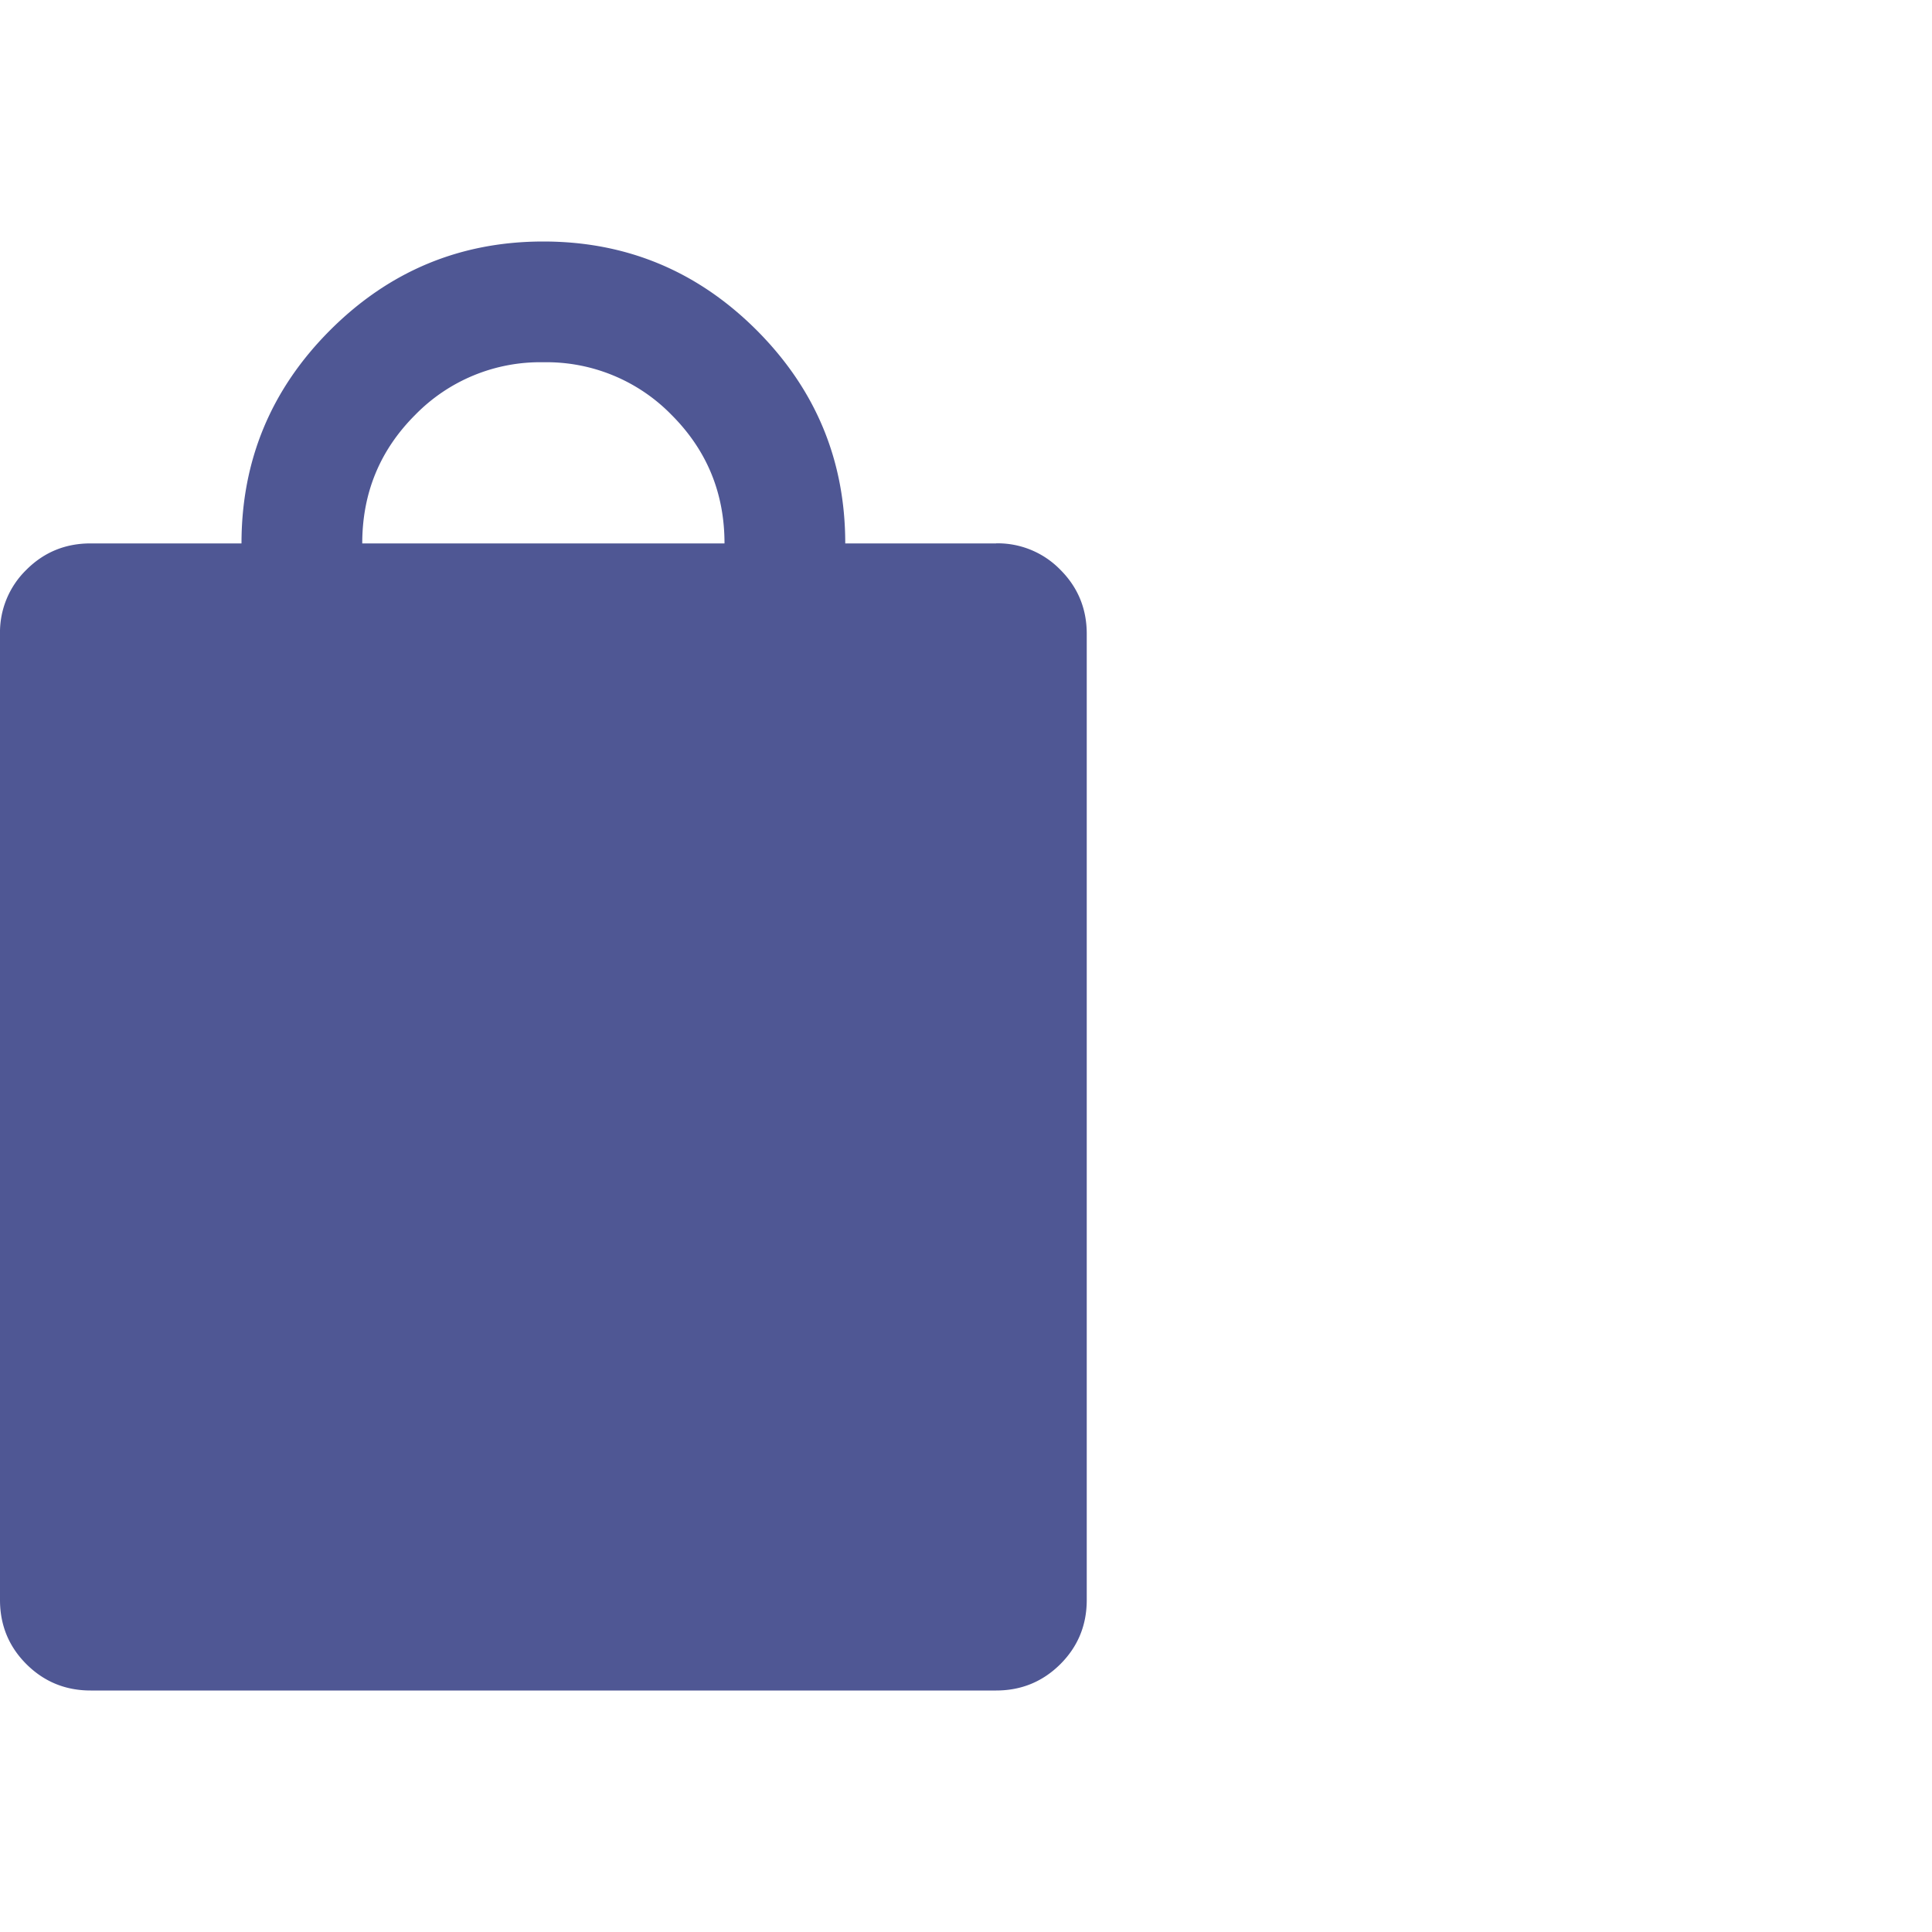 <svg width="26" height="26" fill="none" xmlns="http://www.w3.org/2000/svg"><path d="M7.313 4.875a2.35 2.35 0 0 1 1.726.71c.474.475.711 1.05.711 1.728H4.875c0-.678.237-1.253.71-1.727a2.35 2.35 0 0 1 1.728-.711Zm6.093 2.438h-2.031c0-1.118-.398-2.074-1.193-2.87-.796-.795-1.752-1.193-2.87-1.193-1.117 0-2.073.398-2.869 1.193-.795.796-1.193 1.752-1.193 2.87H1.219c-.339 0-.627.118-.864.355A1.175 1.175 0 0 0 0 8.531v13c0 .339.118.627.355.864.237.236.525.355.864.355h12.187c.339 0 .627-.119.864-.355.237-.237.355-.525.355-.864v-13c0-.338-.118-.626-.355-.863a1.175 1.175 0 0 0-.864-.356Z" fill="#4F5794"/></svg>